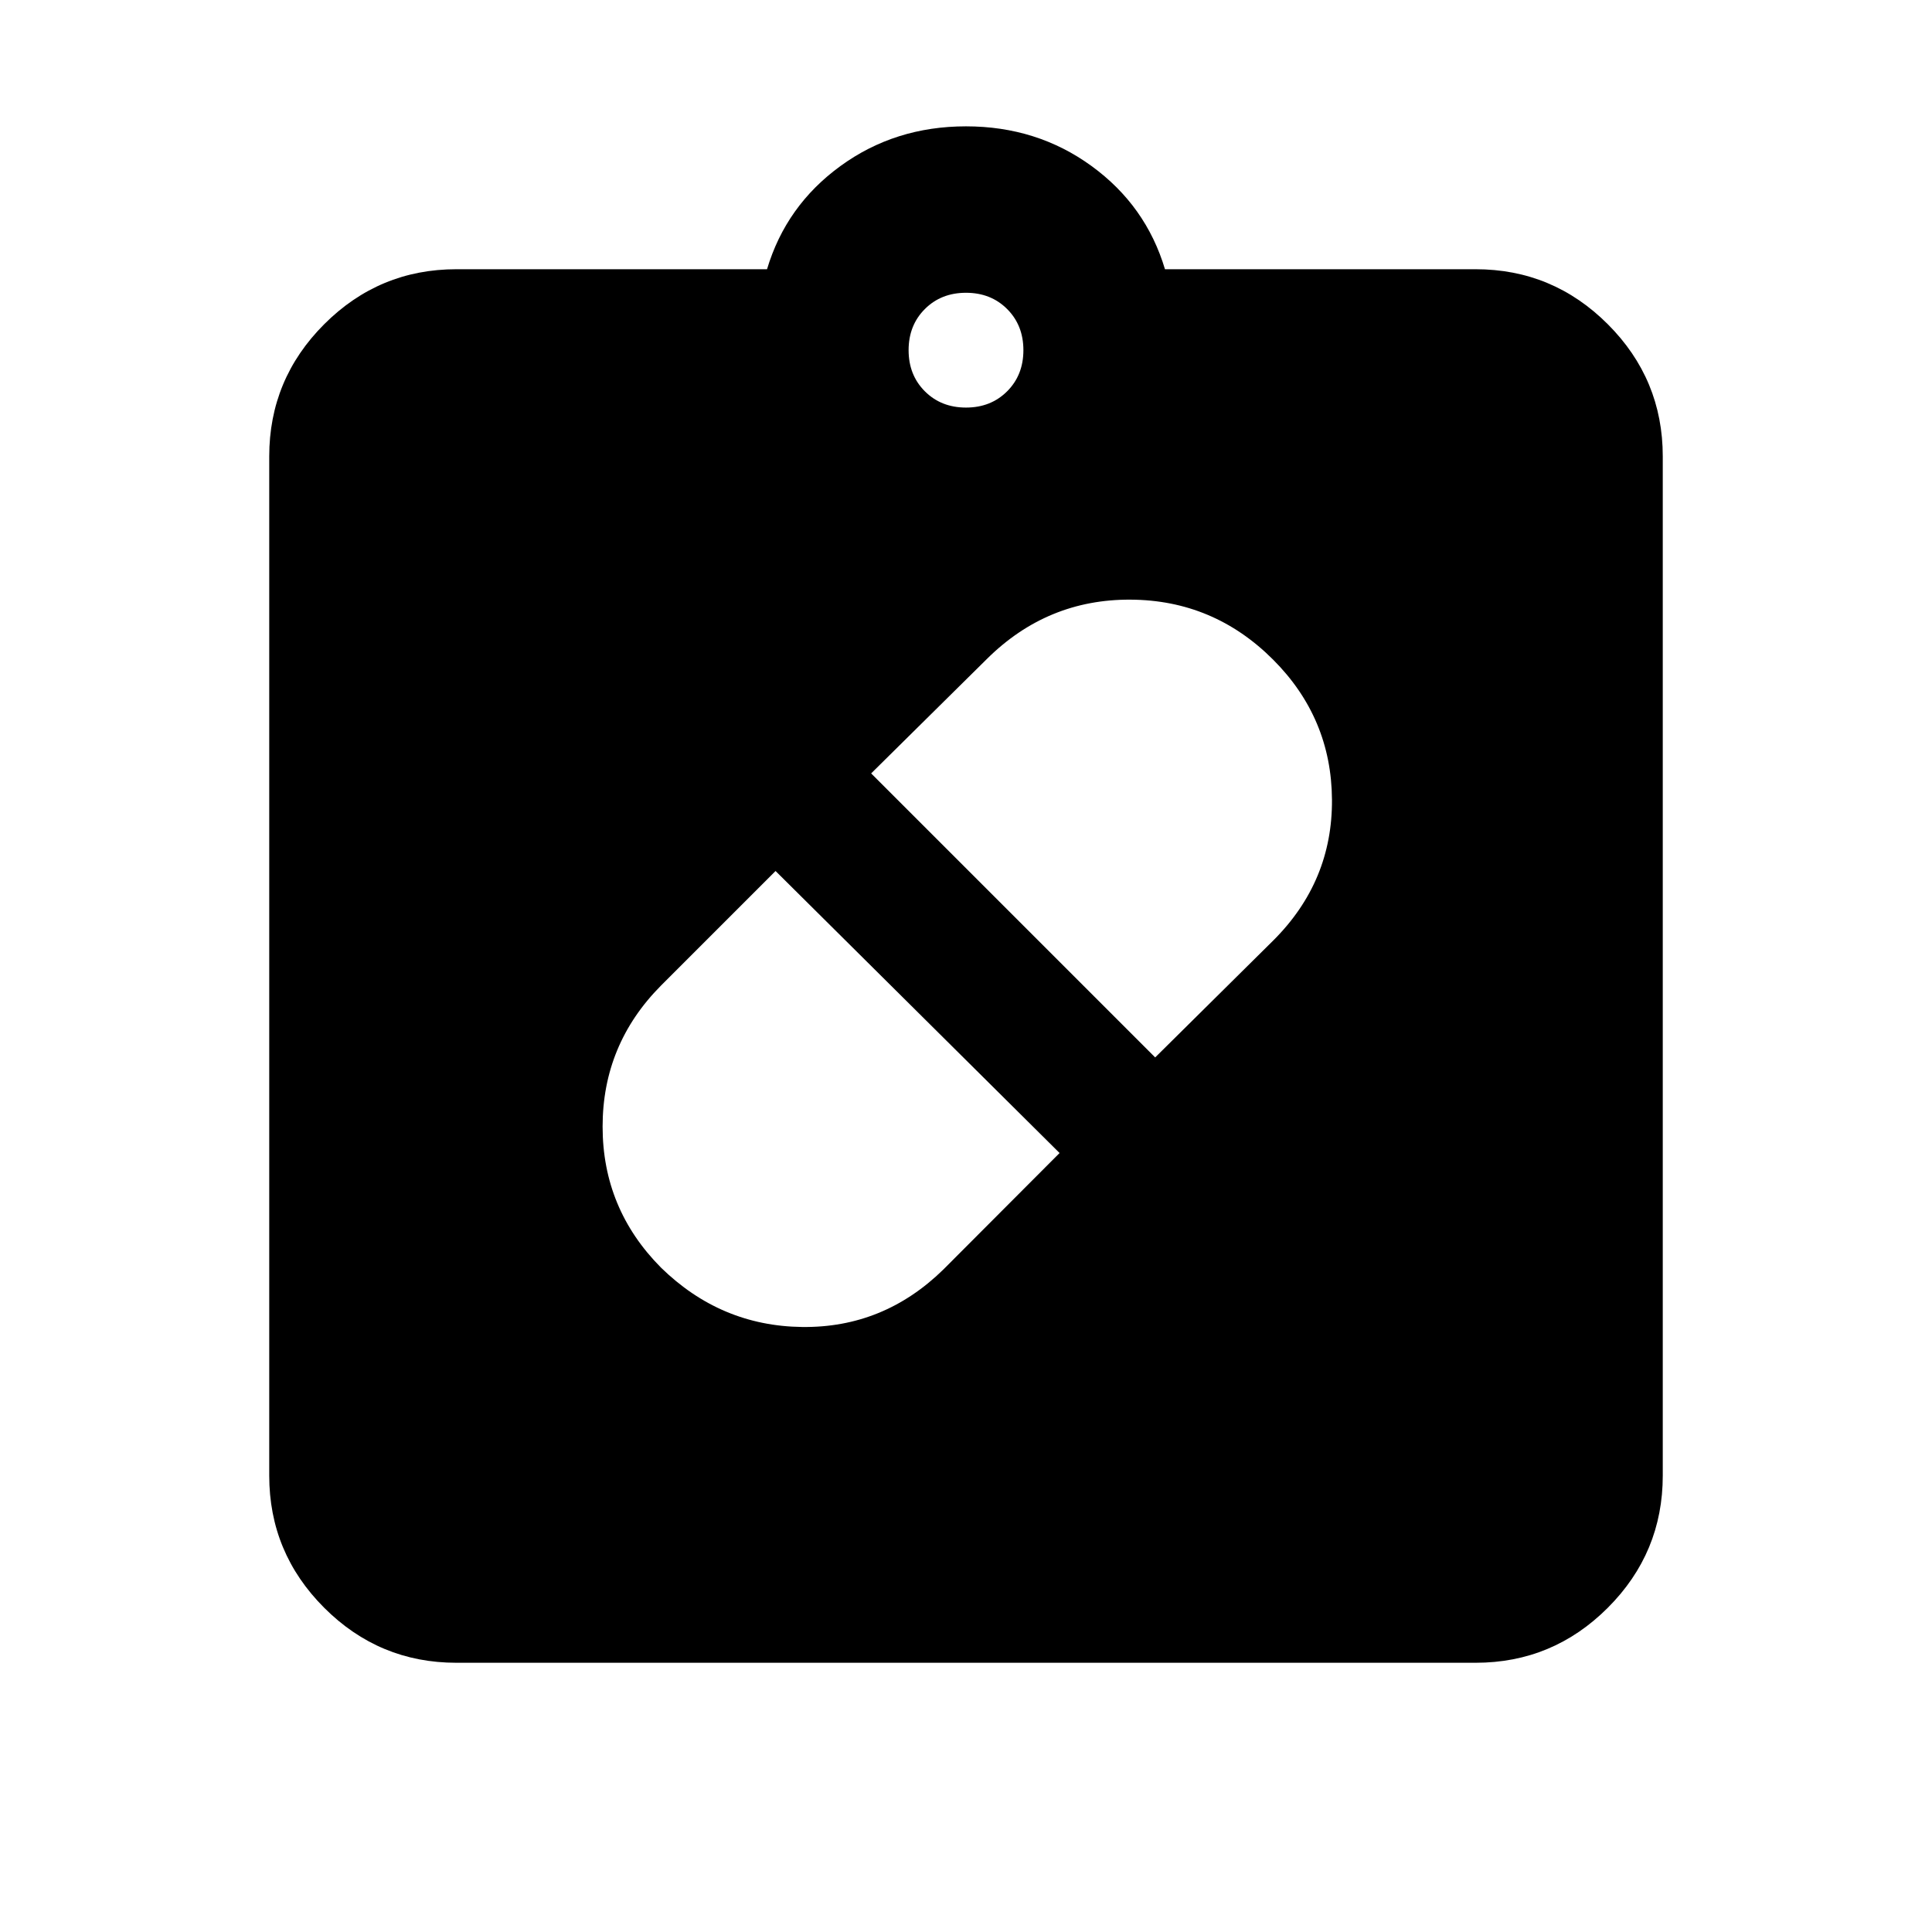 <svg xmlns="http://www.w3.org/2000/svg" height="20" viewBox="0 -960 960 960" width="20"><path d="M328.43-330.14q29.69 29.01 70.13 29.51t70.13-28.5l57.81-57.94L385.37-527.2l-56.94 56.94q-29 29.24-29 70.06 0 40.82 29 70.06Zm304.14-302.12q-29.57-29.57-70.85-29.78-41.29-.22-71.2 29.34l-57.65 57L574-434.57l58.79-58.22q29.34-29.34 29.06-69.91-.28-40.56-29.28-69.56ZM226.78-133.78q-38.36 0-65.68-27.32-27.32-27.32-27.32-65.68v-506.44q0-38.36 27.32-65.68 27.32-27.32 65.68-27.32h154.35q9.46-31.63 36.53-51.31 27.08-19.69 62.34-19.69 35.26 0 62.34 19.69 27.07 19.68 36.53 51.31h154.35q38.36 0 65.68 27.32 27.32 27.32 27.32 65.68v506.44q0 38.36-27.32 65.68-27.32 27.32-65.68 27.32H226.78ZM480-757.48q12.36 0 20.44-8.08 8.08-8.08 8.08-20.44 0-12.36-8.08-20.44-8.08-8.08-20.44-8.08-12.36 0-20.44 8.08-8.08 8.08-8.08 20.44 0 12.36 8.08 20.44 8.08 8.08 20.44 8.08Z"/></svg>